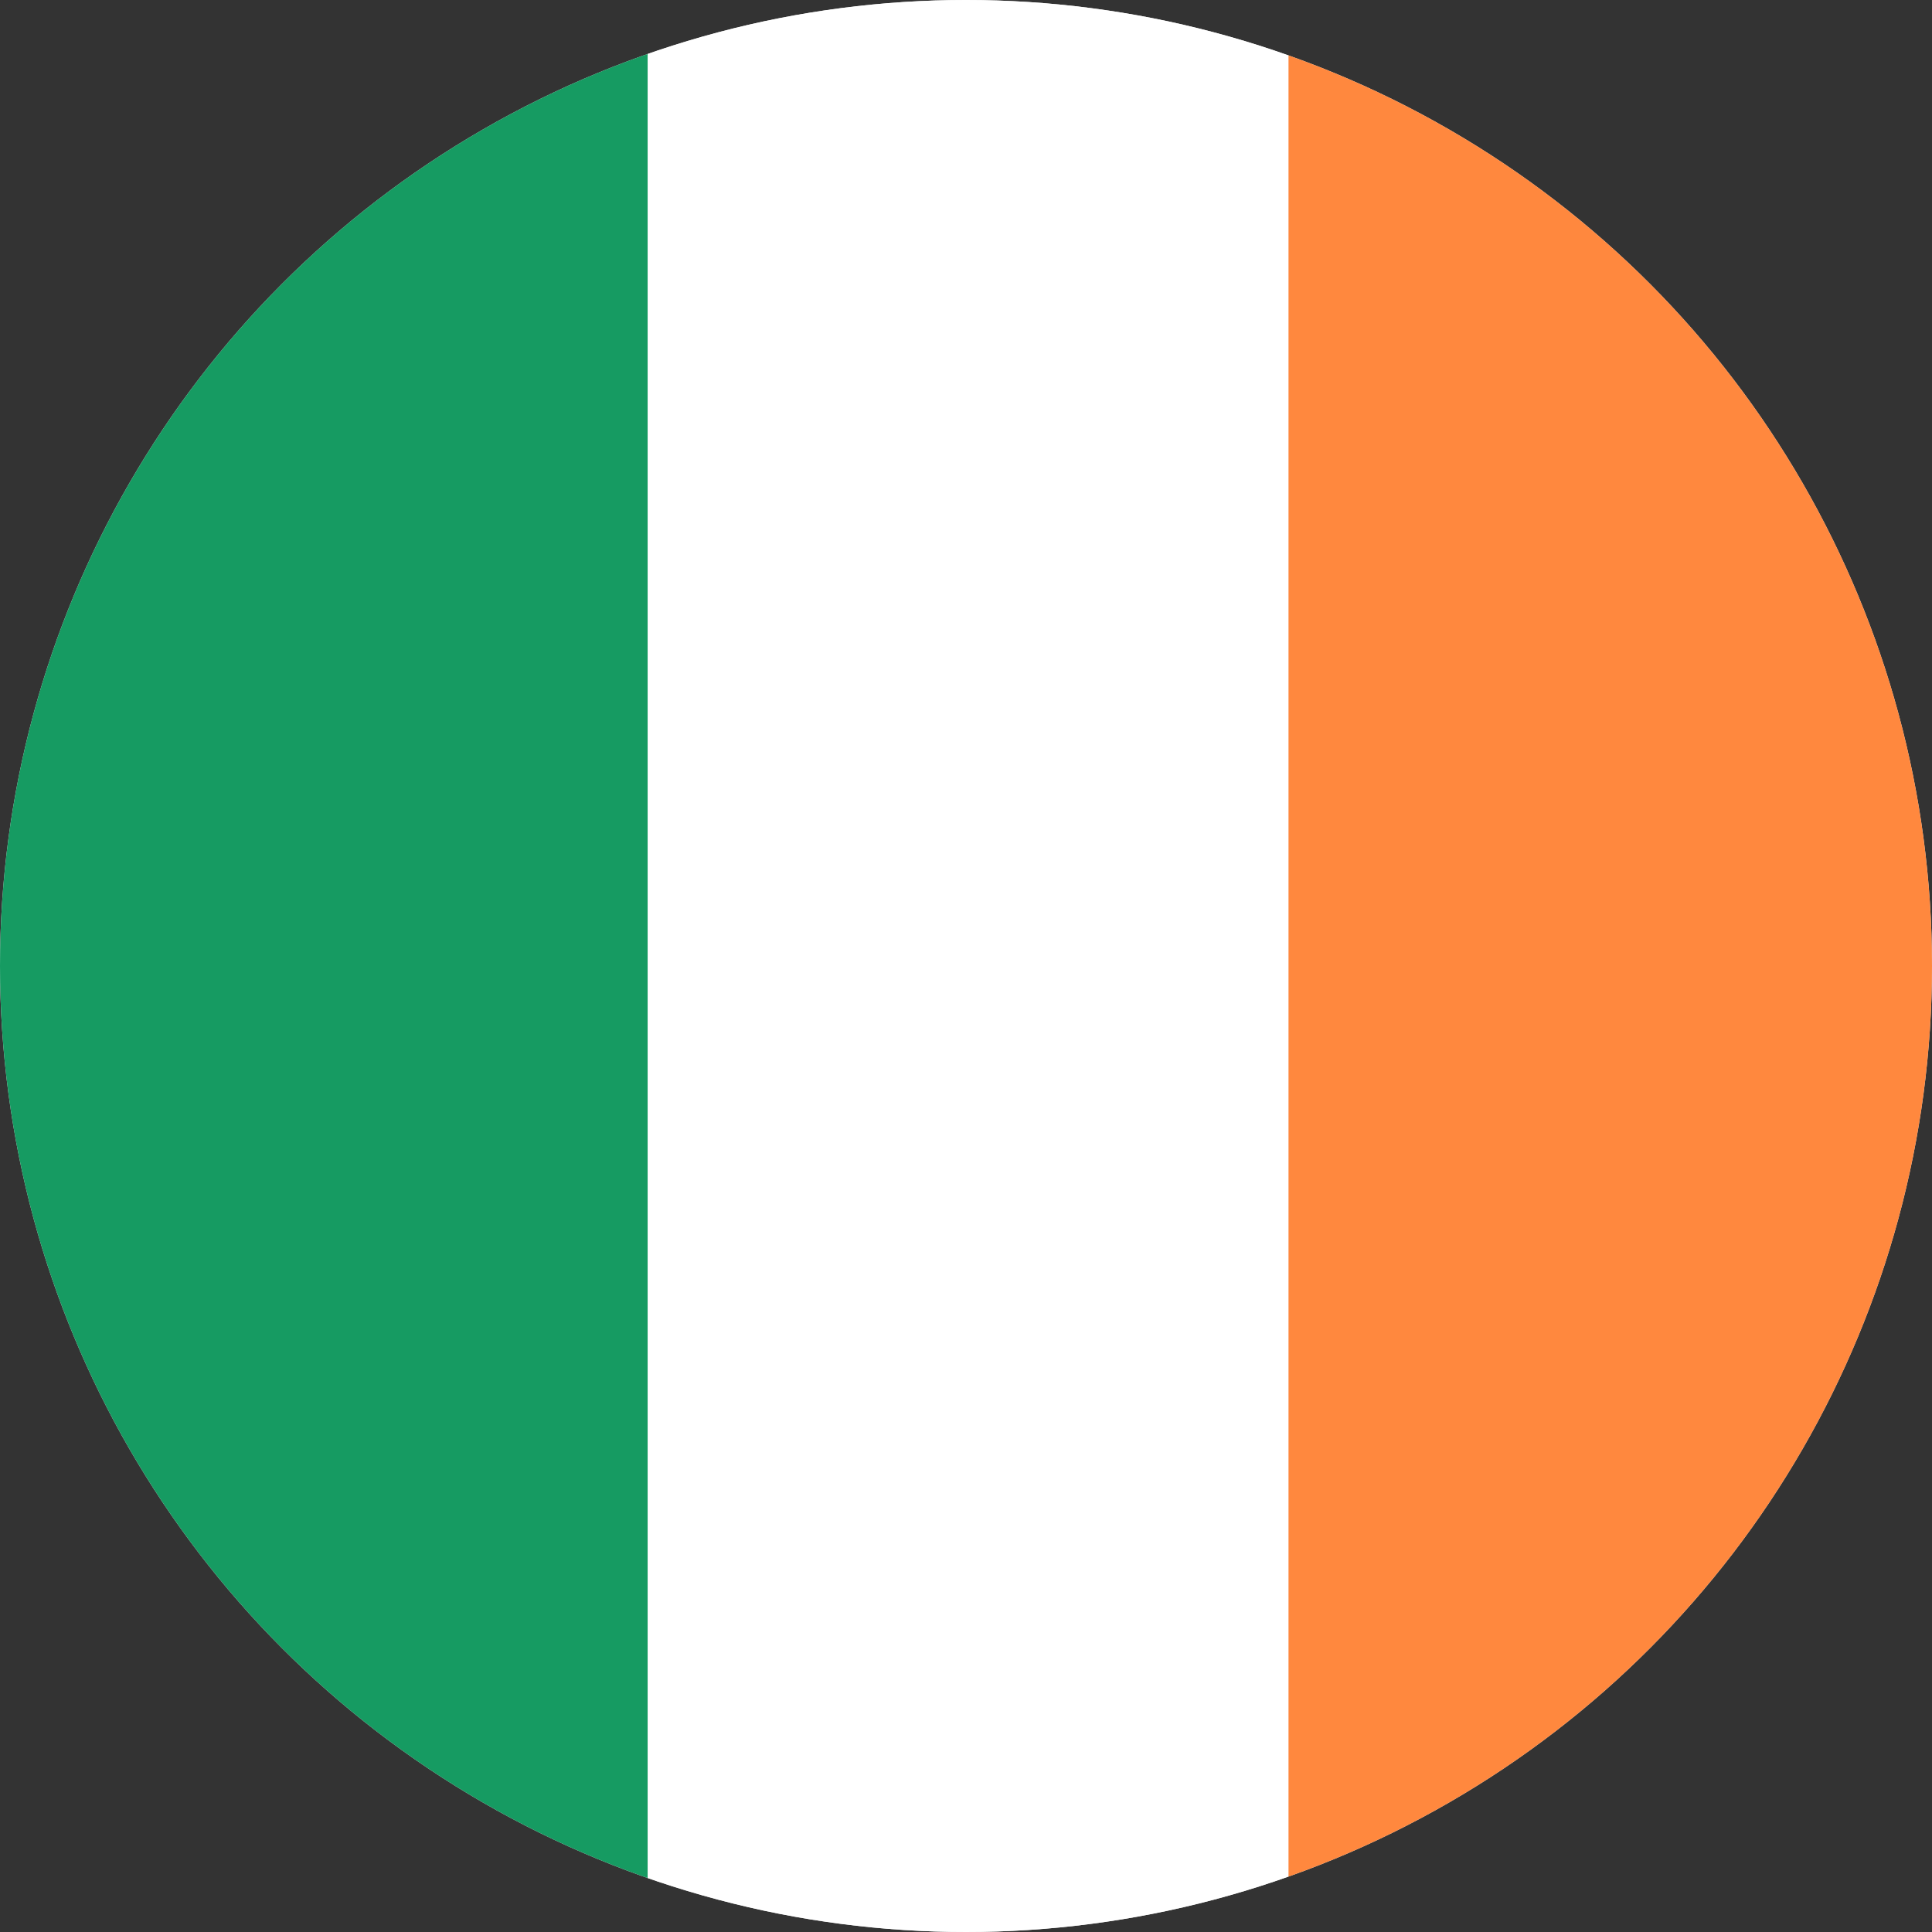 <?xml version="1.0" encoding="UTF-8" standalone="no"?><!-- Generator: Gravit.io --><svg xmlns="http://www.w3.org/2000/svg" xmlns:xlink="http://www.w3.org/1999/xlink" style="isolation:isolate" viewBox="-3409 -3783 4783 4783" width="4783pt" height="4783pt"><rect x="-3409" y="-3783" width="4783" height="4783" fill="#333333" stroke="none"/><defs><clipPath id="_clipPath_hW0VQSirkCQGgMfKcengd59qmGtNNsTL"><rect x="-3409" y="-3783" width="4783" height="4783"/></clipPath></defs><g clip-path="url(#_clipPath_hW0VQSirkCQGgMfKcengd59qmGtNNsTL)"><circle vector-effect="non-scaling-stroke" cx="-1017.5" cy="-1391.5" r="2391.5" fill="rgb(235,235,235)"/><clipPath id="_clipPath_LELzkgvYV1LH4RqJeX00pFeTCcqFgczv"><circle vector-effect="non-scaling-stroke" cx="-1017.5" cy="-1391.5" r="2391.5" fill="rgb(235,235,235)"/></clipPath><g clip-path="url(#_clipPath_LELzkgvYV1LH4RqJeX00pFeTCcqFgczv)"><rect x="-219.333" y="-3891.999" width="1652.333" height="4916.999" transform="matrix(1,0,0,1,0,0)" fill="rgb(255,136,62)"/><rect x="-1805.667" y="-3892" width="1586.333" height="4916.999" transform="matrix(1,0,0,1,0,0)" fill="rgb(255,255,255)"/><rect x="-3483" y="-3891.999" width="1677.333" height="4916.999" transform="matrix(1,0,0,1,0,0)" fill="rgb(22,155,98)"/></g></g></svg>